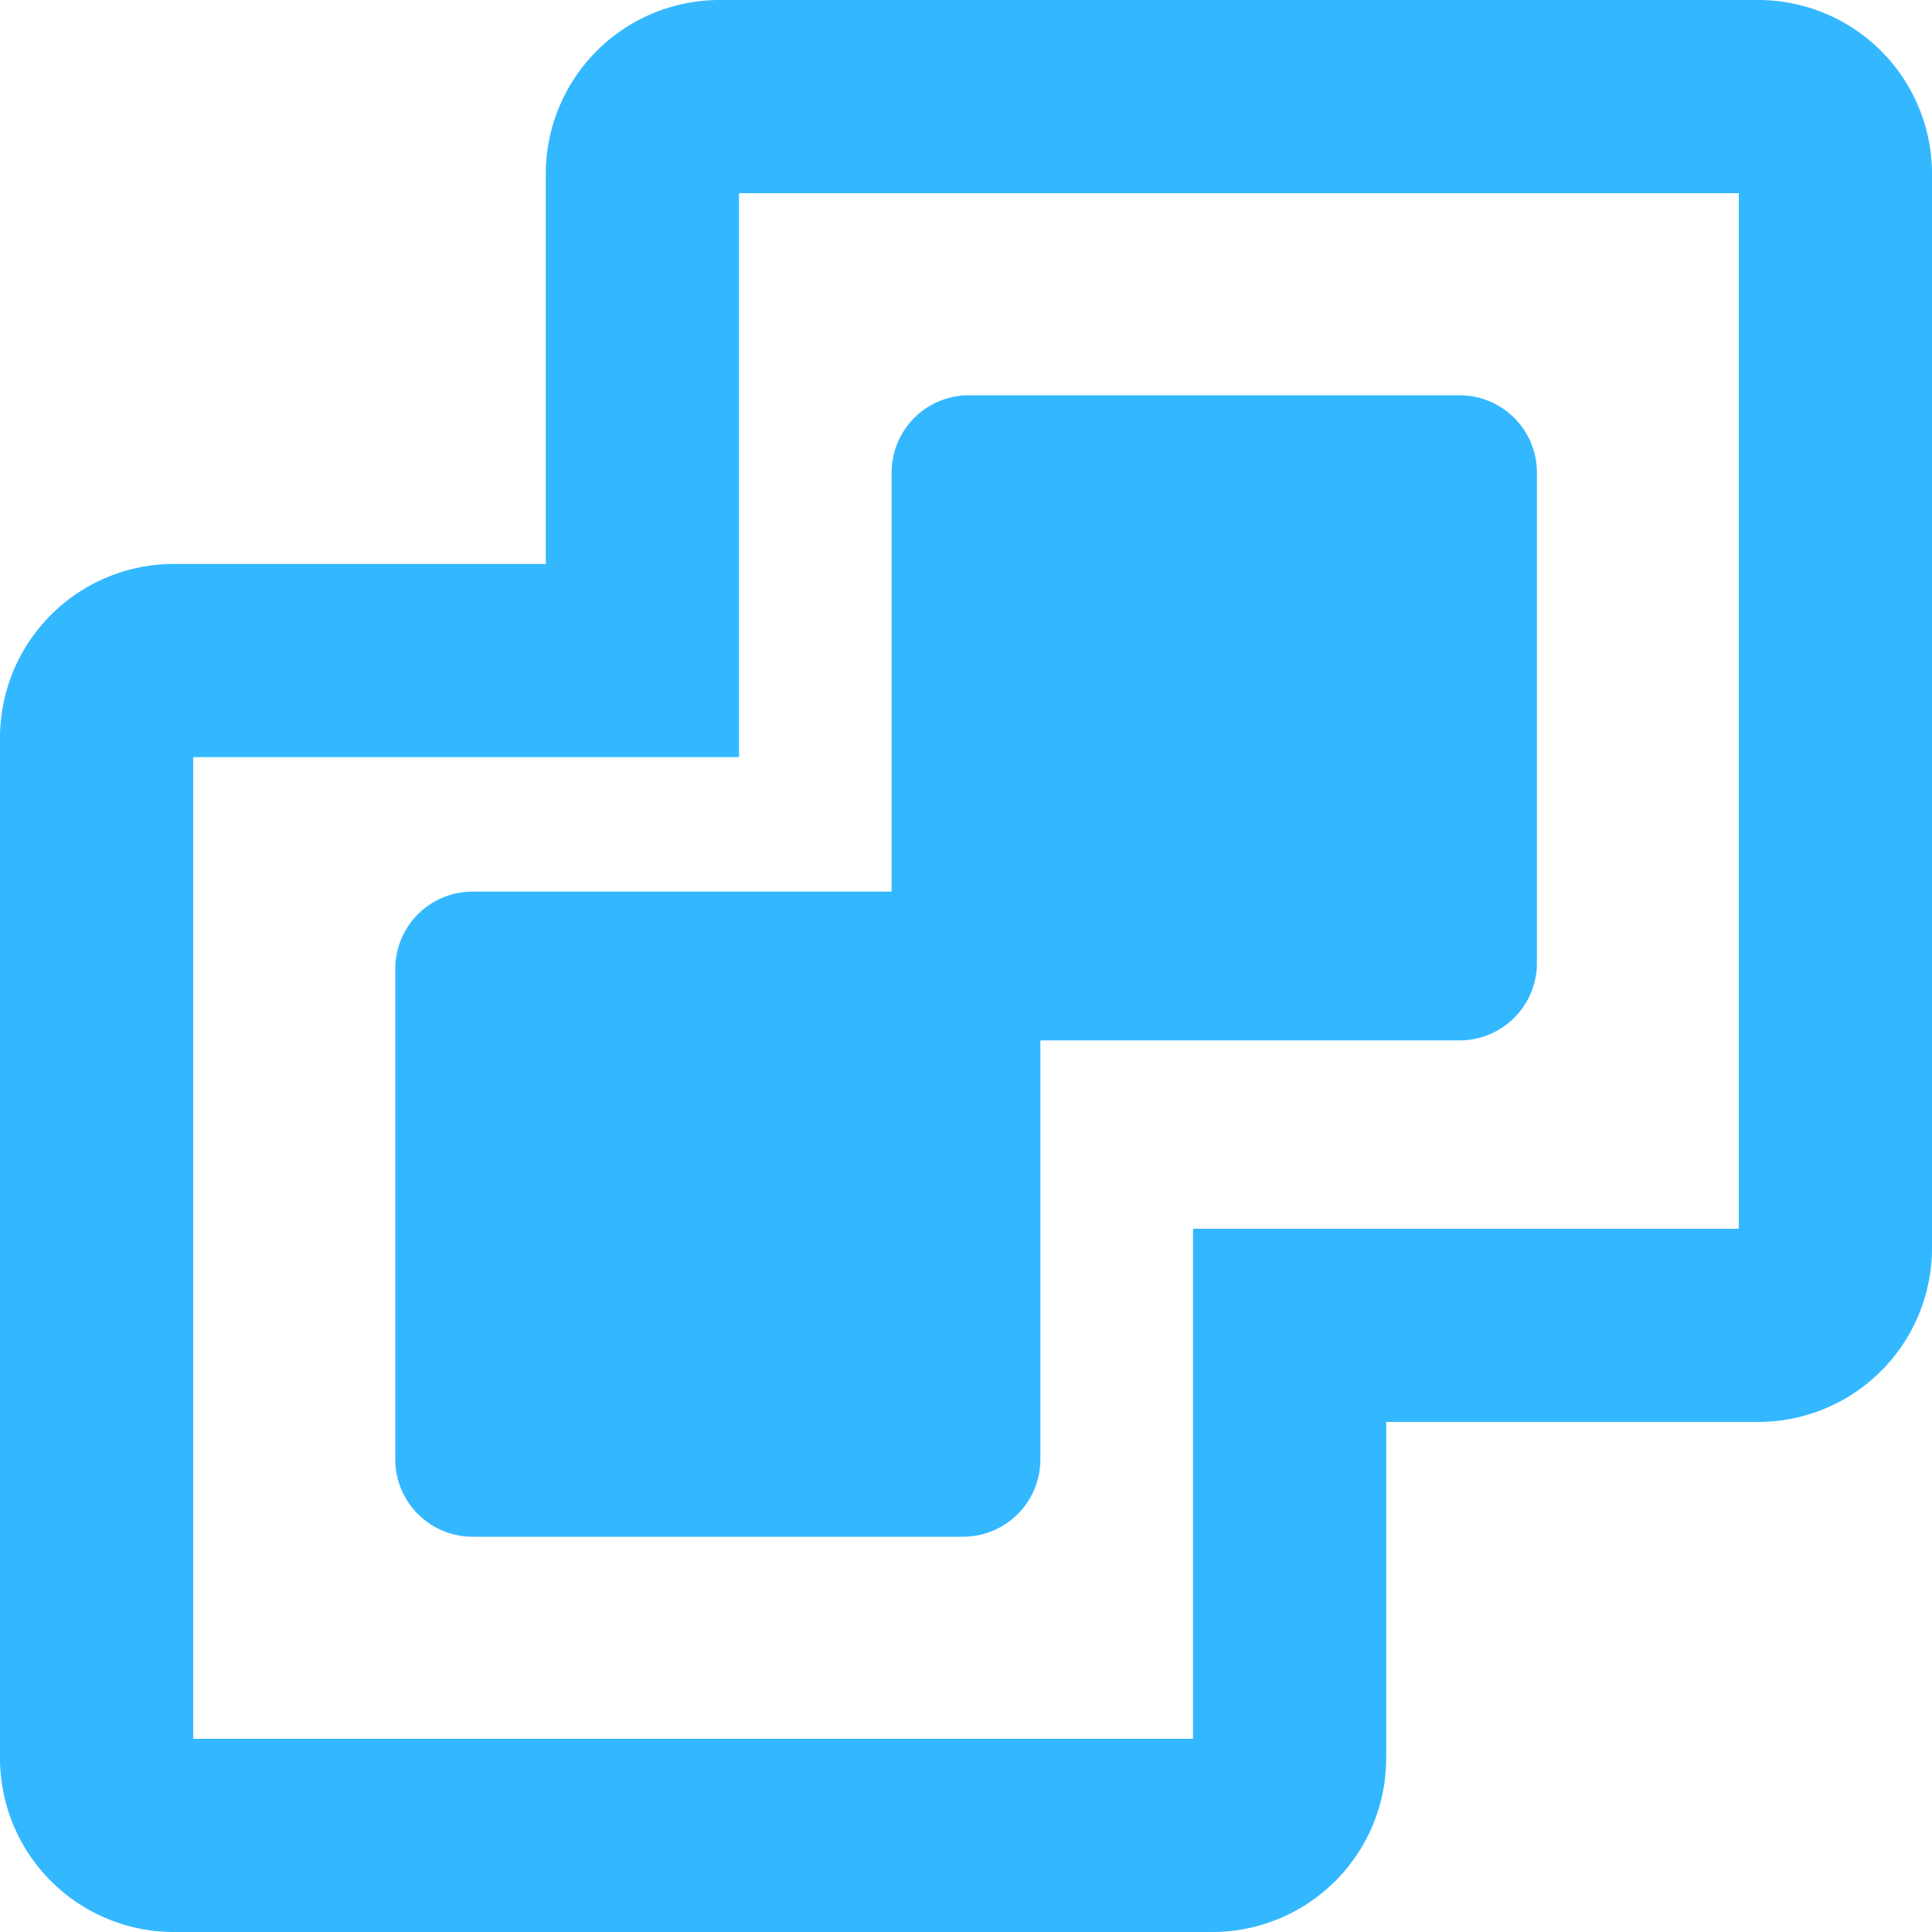 <svg xmlns="http://www.w3.org/2000/svg" width="10" height="10" viewBox="0 0 10 10"><defs><style>.a{fill:#33b8ff;}.b{fill:none;stroke:#33b8ff;stroke-linecap:round;}</style></defs><g transform="translate(-0.378 -1.207)"><path class="a" d="M.946,6.454a.4.4,0,0,1-.4-.4V3.515a.4.4,0,0,1,.4-.4H3.115V.946a.4.4,0,0,1,.4-.4h2.54a.4.4,0,0,1,.4.4V3.485a.4.4,0,0,1-.4.4H3.885V6.054a.4.4,0,0,1-.4.4Z" transform="translate(1.878 2.707)"/><path class="b" d="M.4,9A.4.4,0,0,1,0,8.6V3.319a.4.4,0,0,1,.4-.4H2.825V.4a.4.4,0,0,1,.4-.4H8.6A.4.4,0,0,1,9,.4V5.96a.4.4,0,0,1-.4.4H6.175V8.6a.4.4,0,0,1-.4.4Z" transform="translate(0.878 1.707)"/></g></svg>